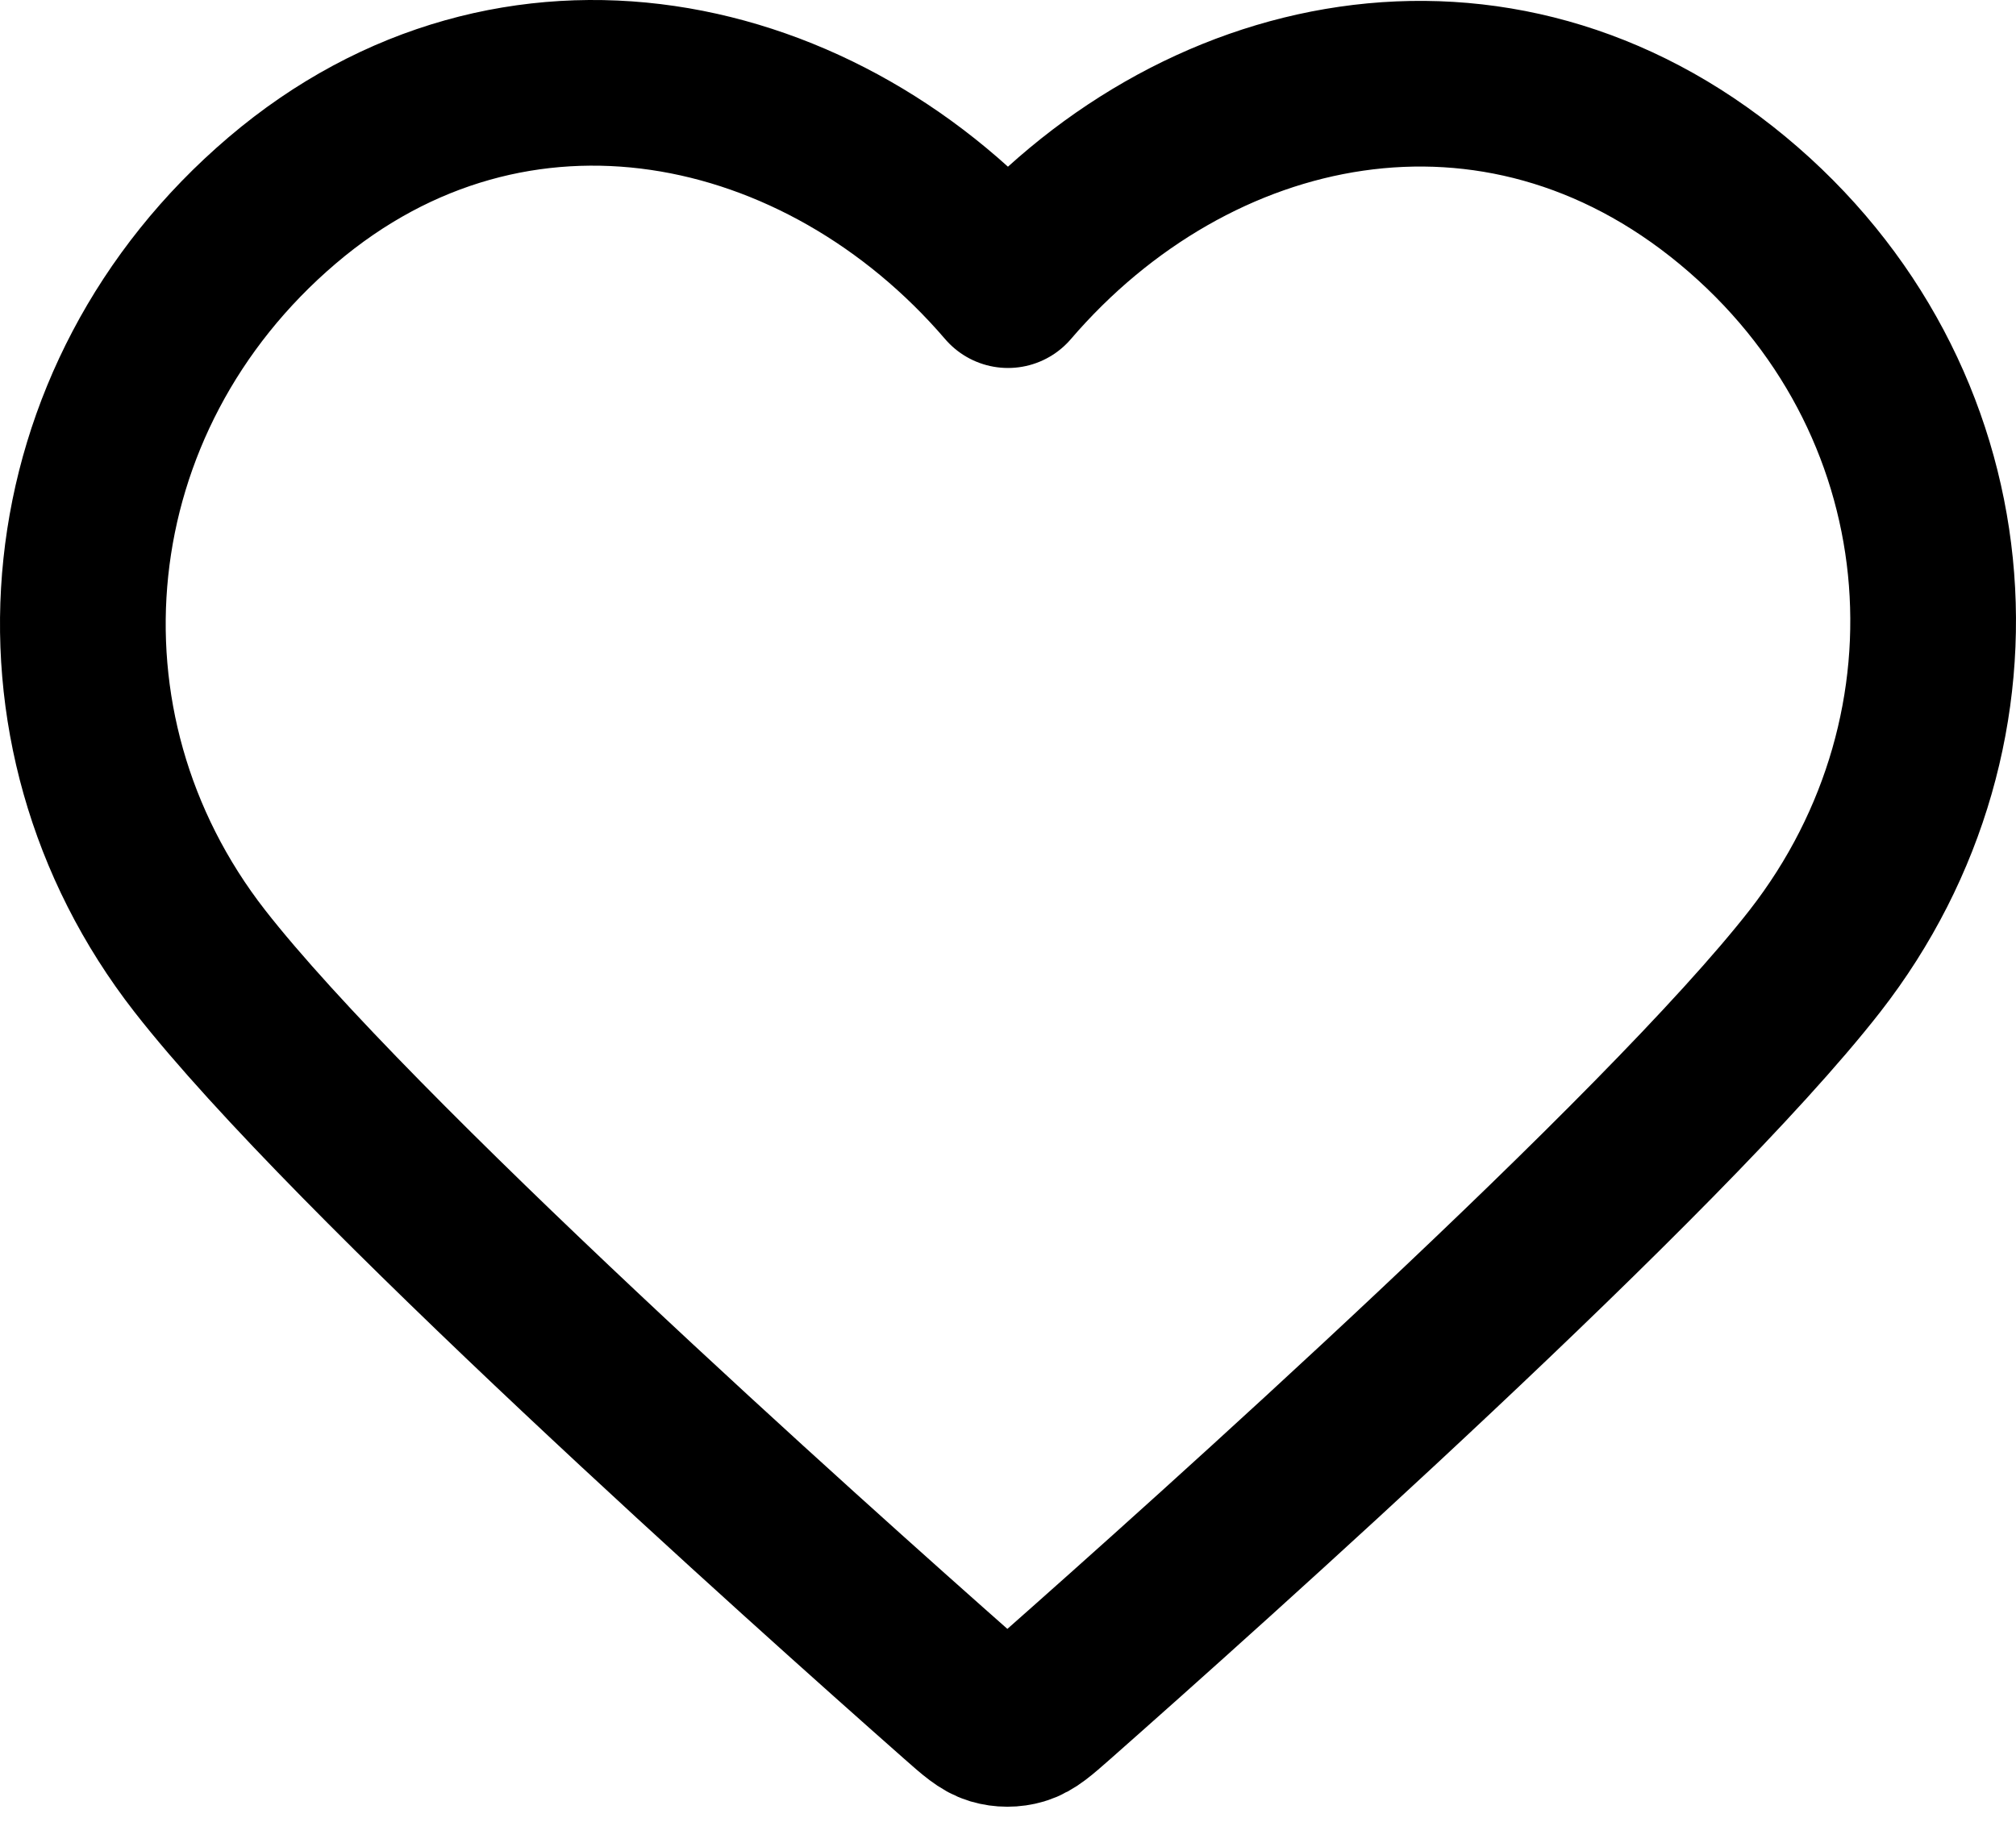 <svg width="73" height="66" viewBox="0 0 73 66" fill="none" xmlns="http://www.w3.org/2000/svg">
<path id="Vector" fill-rule="evenodd" clip-rule="evenodd" d="M36.5 10.328C29.802 2.522 18.61 0.11 10.218 7.258C1.826 14.405 0.645 26.355 7.235 34.809C12.714 41.837 29.297 56.661 34.732 61.459C35.339 61.996 35.644 62.264 35.998 62.37C36.308 62.462 36.646 62.462 36.956 62.37C37.311 62.264 37.614 61.996 38.223 61.459C43.657 56.661 60.24 41.837 65.719 34.809C72.309 26.355 71.272 14.33 62.736 7.258C54.2 0.185 43.198 2.522 36.5 10.328Z" stroke="black" stroke-width="6" stroke-linecap="round" stroke-linejoin="round"/>
</svg>
